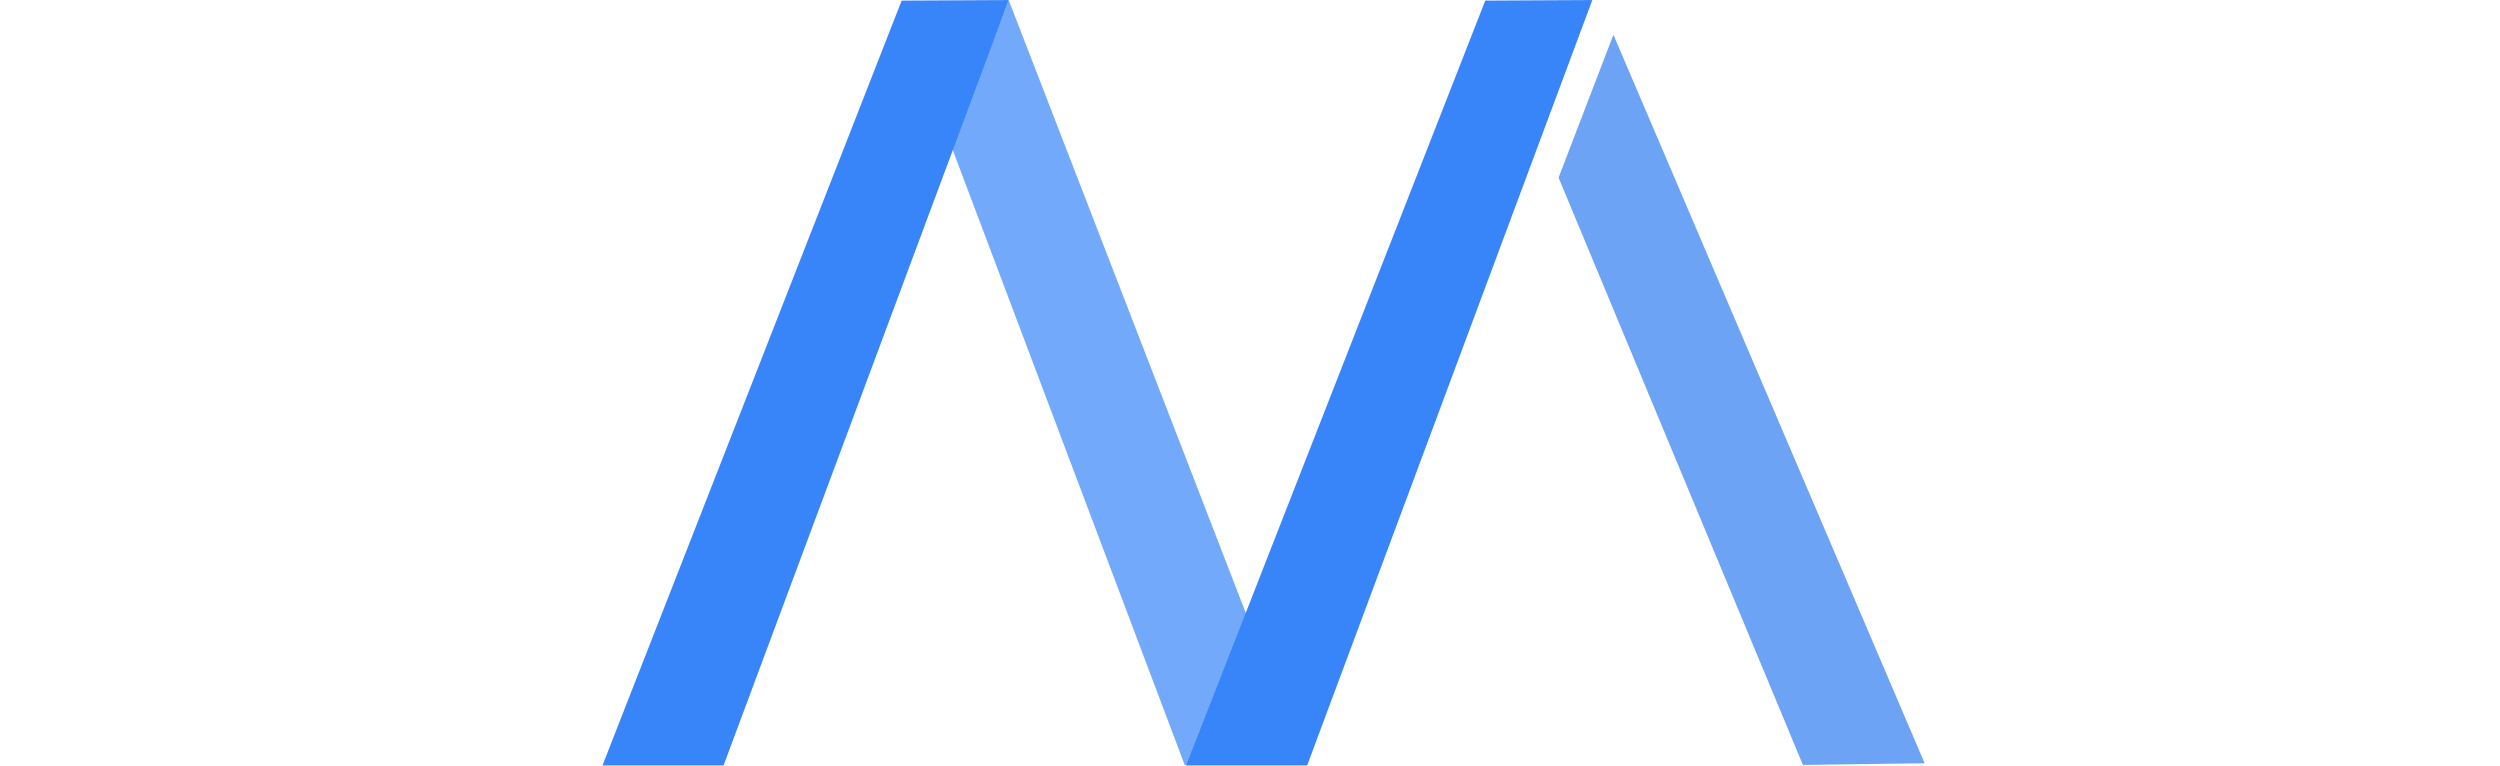 <?xml version="1.0" standalone="no"?><!-- Generator: Gravit.io --><svg xmlns="http://www.w3.org/2000/svg" xmlns:xlink="http://www.w3.org/1999/xlink" style="isolation:isolate" viewBox="0 0 152.856 46.816" width="152.856" height="46.816"><defs><clipPath id="_clipPath_tdZvjoHhxs4Iv24zhLdmrGarKuVw0aoD"><rect width="152.856" height="46.816"/></clipPath></defs><g clip-path="url(#_clipPath_tdZvjoHhxs4Iv24zhLdmrGarKuVw0aoD)"><clipPath id="_clipPath_AsyFNwphqLMjN3BekaFF3l0bk4qfC5Zw"><rect x="0" y="0" width="152.856" height="46.816" transform="matrix(1,0,0,1,0,0)" fill="rgb(255,255,255)"/></clipPath><g clip-path="url(#_clipPath_AsyFNwphqLMjN3BekaFF3l0bk4qfC5Zw)"><g id="Group"><defs><filter id="0XO17uUFGNGBoCQm7epbt3OP0s9OCBLk" x="-200%" y="-200%" width="400%" height="400%"><feOffset xmlns="http://www.w3.org/2000/svg" in="SourceAlpha" result="offOut" dx="0" dy="0"/><feGaussianBlur xmlns="http://www.w3.org/2000/svg" in="offOut" result="blurOut" stdDeviation="2.5"/><feComponentTransfer xmlns="http://www.w3.org/2000/svg" in="blurOut" result="opacOut"><feFuncA xmlns="http://www.w3.org/2000/svg" type="table" tableValues="0 0.5"/></feComponentTransfer><feBlend xmlns="http://www.w3.org/2000/svg" in="SourceGraphic" in2="opacOut" mode="normal"/></filter></defs><g filter="url(#0XO17uUFGNGBoCQm7epbt3OP0s9OCBLk)"><path d=" M 55.129 0.038 L 61.675 0.004 L 44.233 46.816 L 36.831 46.816 L 55.129 0.038 Z " fill="rgb(56,133,249)"/></g><g opacity="0.7"><path d=" M 61.672 0 L 58.201 9.032 L 72.432 46.765 L 79.763 46.765 L 61.672 0 Z " fill="rgb(56,133,249)"/></g><path d=" M 98.648 2.125 L 95.295 10.859 L 110.235 46.77 L 117.678 46.668 L 98.648 2.125 Z " fill="rgb(109,163,245)"/><defs><filter id="tAeCiLfG9Y026W8zYZDRcNjeEwty72vu" x="-200%" y="-200%" width="400%" height="400%"><feOffset xmlns="http://www.w3.org/2000/svg" in="SourceAlpha" result="offOut" dx="0" dy="0"/><feGaussianBlur xmlns="http://www.w3.org/2000/svg" in="offOut" result="blurOut" stdDeviation="2.5"/><feComponentTransfer xmlns="http://www.w3.org/2000/svg" in="blurOut" result="opacOut"><feFuncA xmlns="http://www.w3.org/2000/svg" type="table" tableValues="0 0.5"/></feComponentTransfer><feBlend xmlns="http://www.w3.org/2000/svg" in="SourceGraphic" in2="opacOut" mode="normal"/></filter></defs><g filter="url(#tAeCiLfG9Y026W8zYZDRcNjeEwty72vu)"><path d=" M 90.812 0.038 L 97.358 0.003 L 79.917 46.816 L 72.515 46.816 L 90.812 0.038 Z " fill="rgb(56,133,249)"/></g></g></g></g></svg>